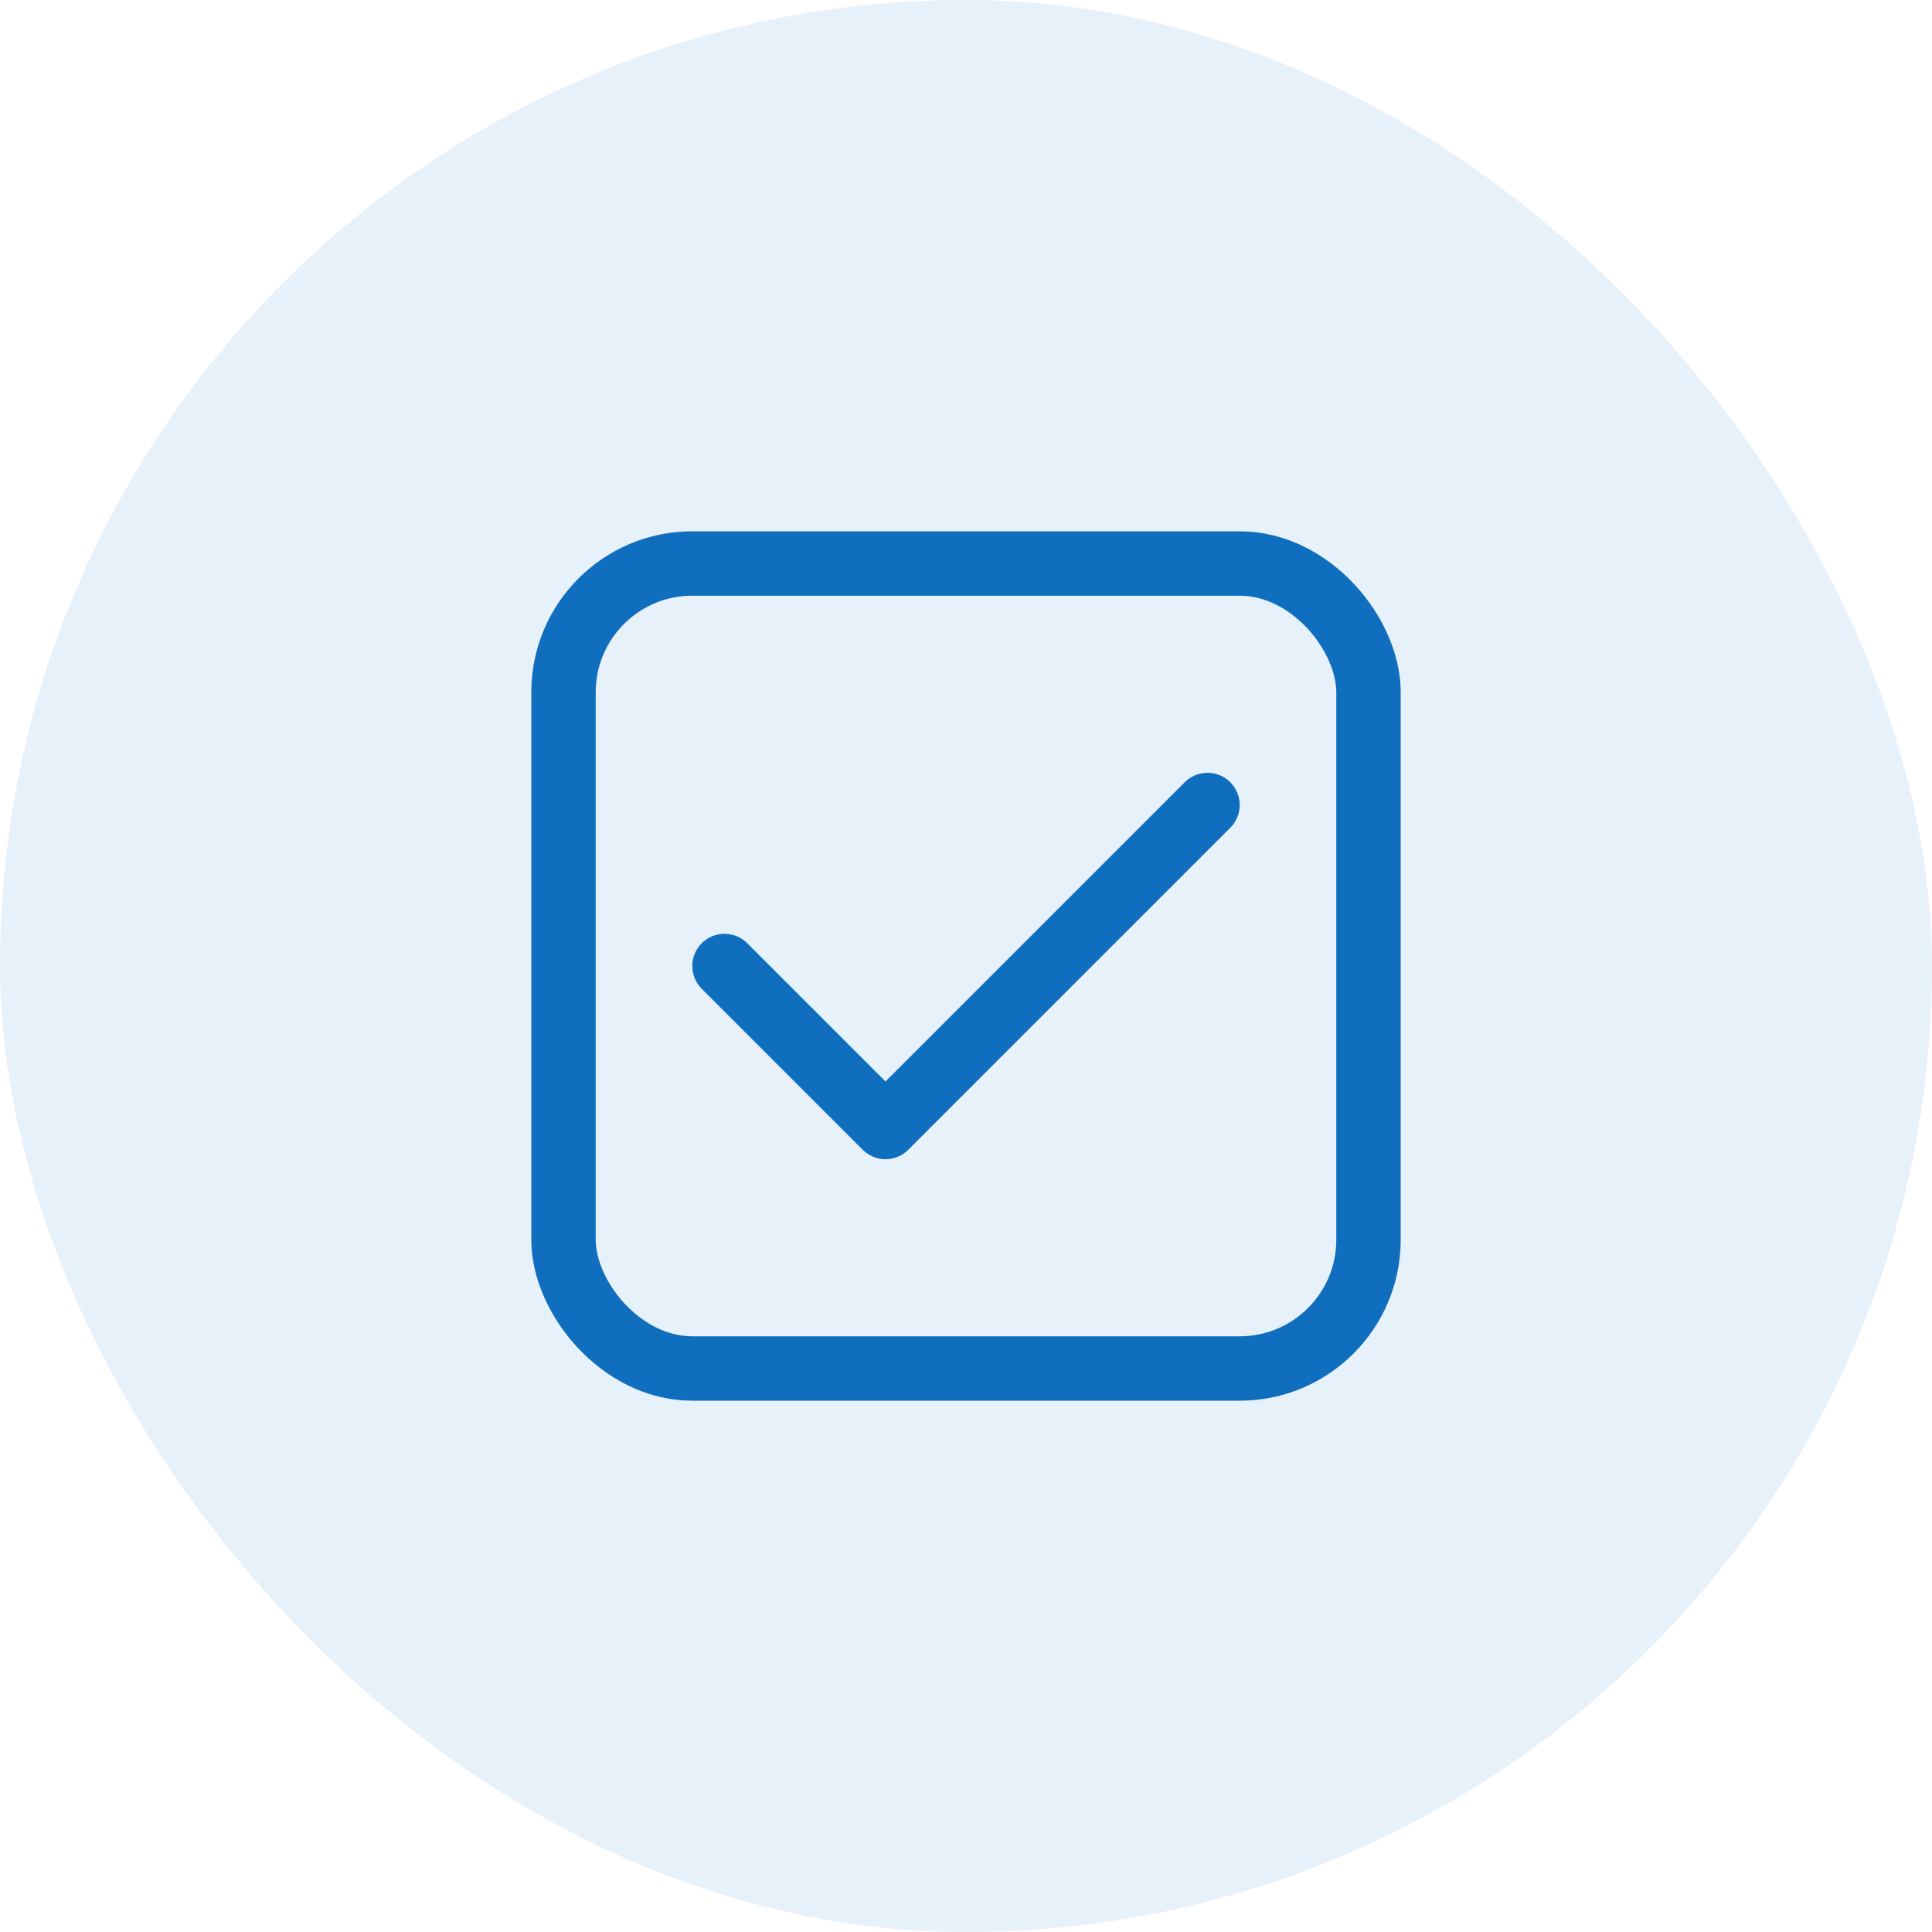 <?xml version="1.0" encoding="UTF-8"?>
<svg width="120" height="120" viewBox="0 0 120 120" fill="none" xmlns="http://www.w3.org/2000/svg">
  <rect width="120" height="120" rx="60" fill="#106EBE" fill-opacity="0.1"/>
  <path d="M45 60L55 70L75 50" stroke="#106EBE" stroke-width="4" stroke-linecap="round" stroke-linejoin="round"/>
  <rect x="35" y="35" width="50" height="50" rx="8" stroke="#106EBE" stroke-width="4"/>
</svg>
